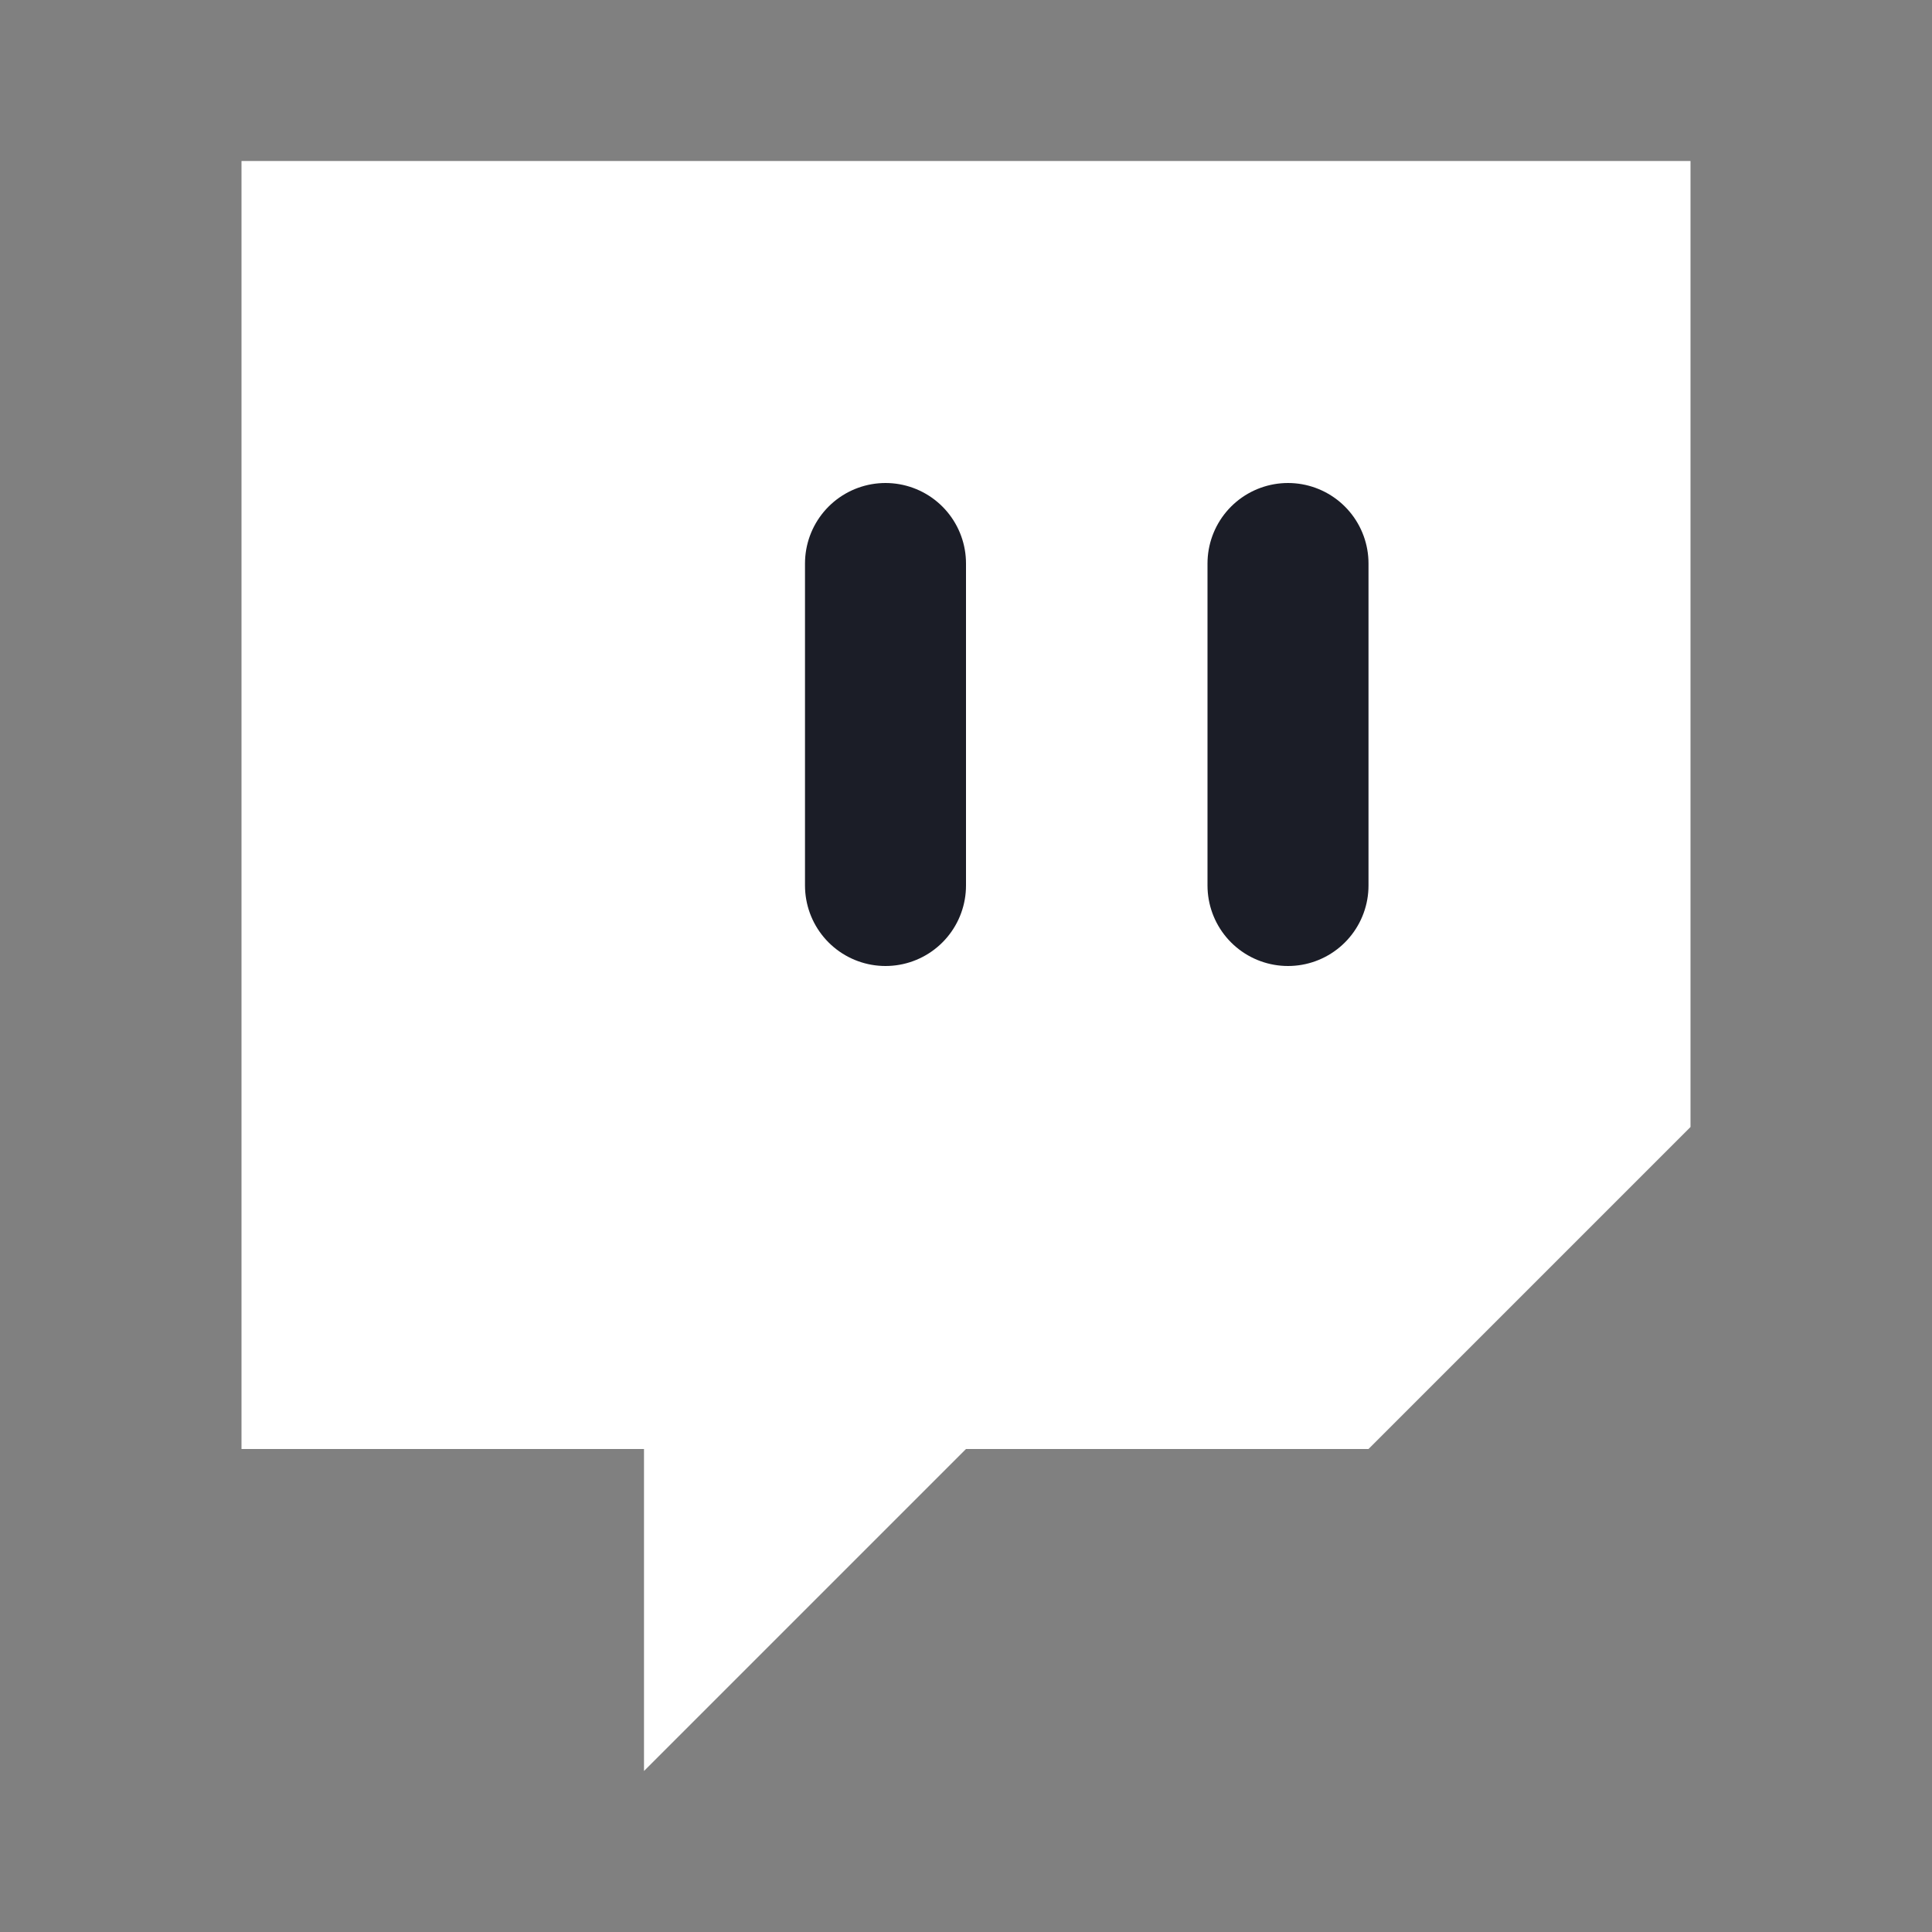<svg width="24" height="24" viewBox="0 0 24 24" fill="none" xmlns="http://www.w3.org/2000/svg">
<rect x="0" y="0" width="24" height="24" fill="#808080" stroke="none"/>
<path d="M21 2H3V18H8V22L12 18H17L21 14V2Z" fill="white"/>
<path d="M11 11V7M16 11V7" stroke="#1B1D27" stroke-width="2" stroke-linecap="round" stroke-linejoin="round"/>
</svg>
